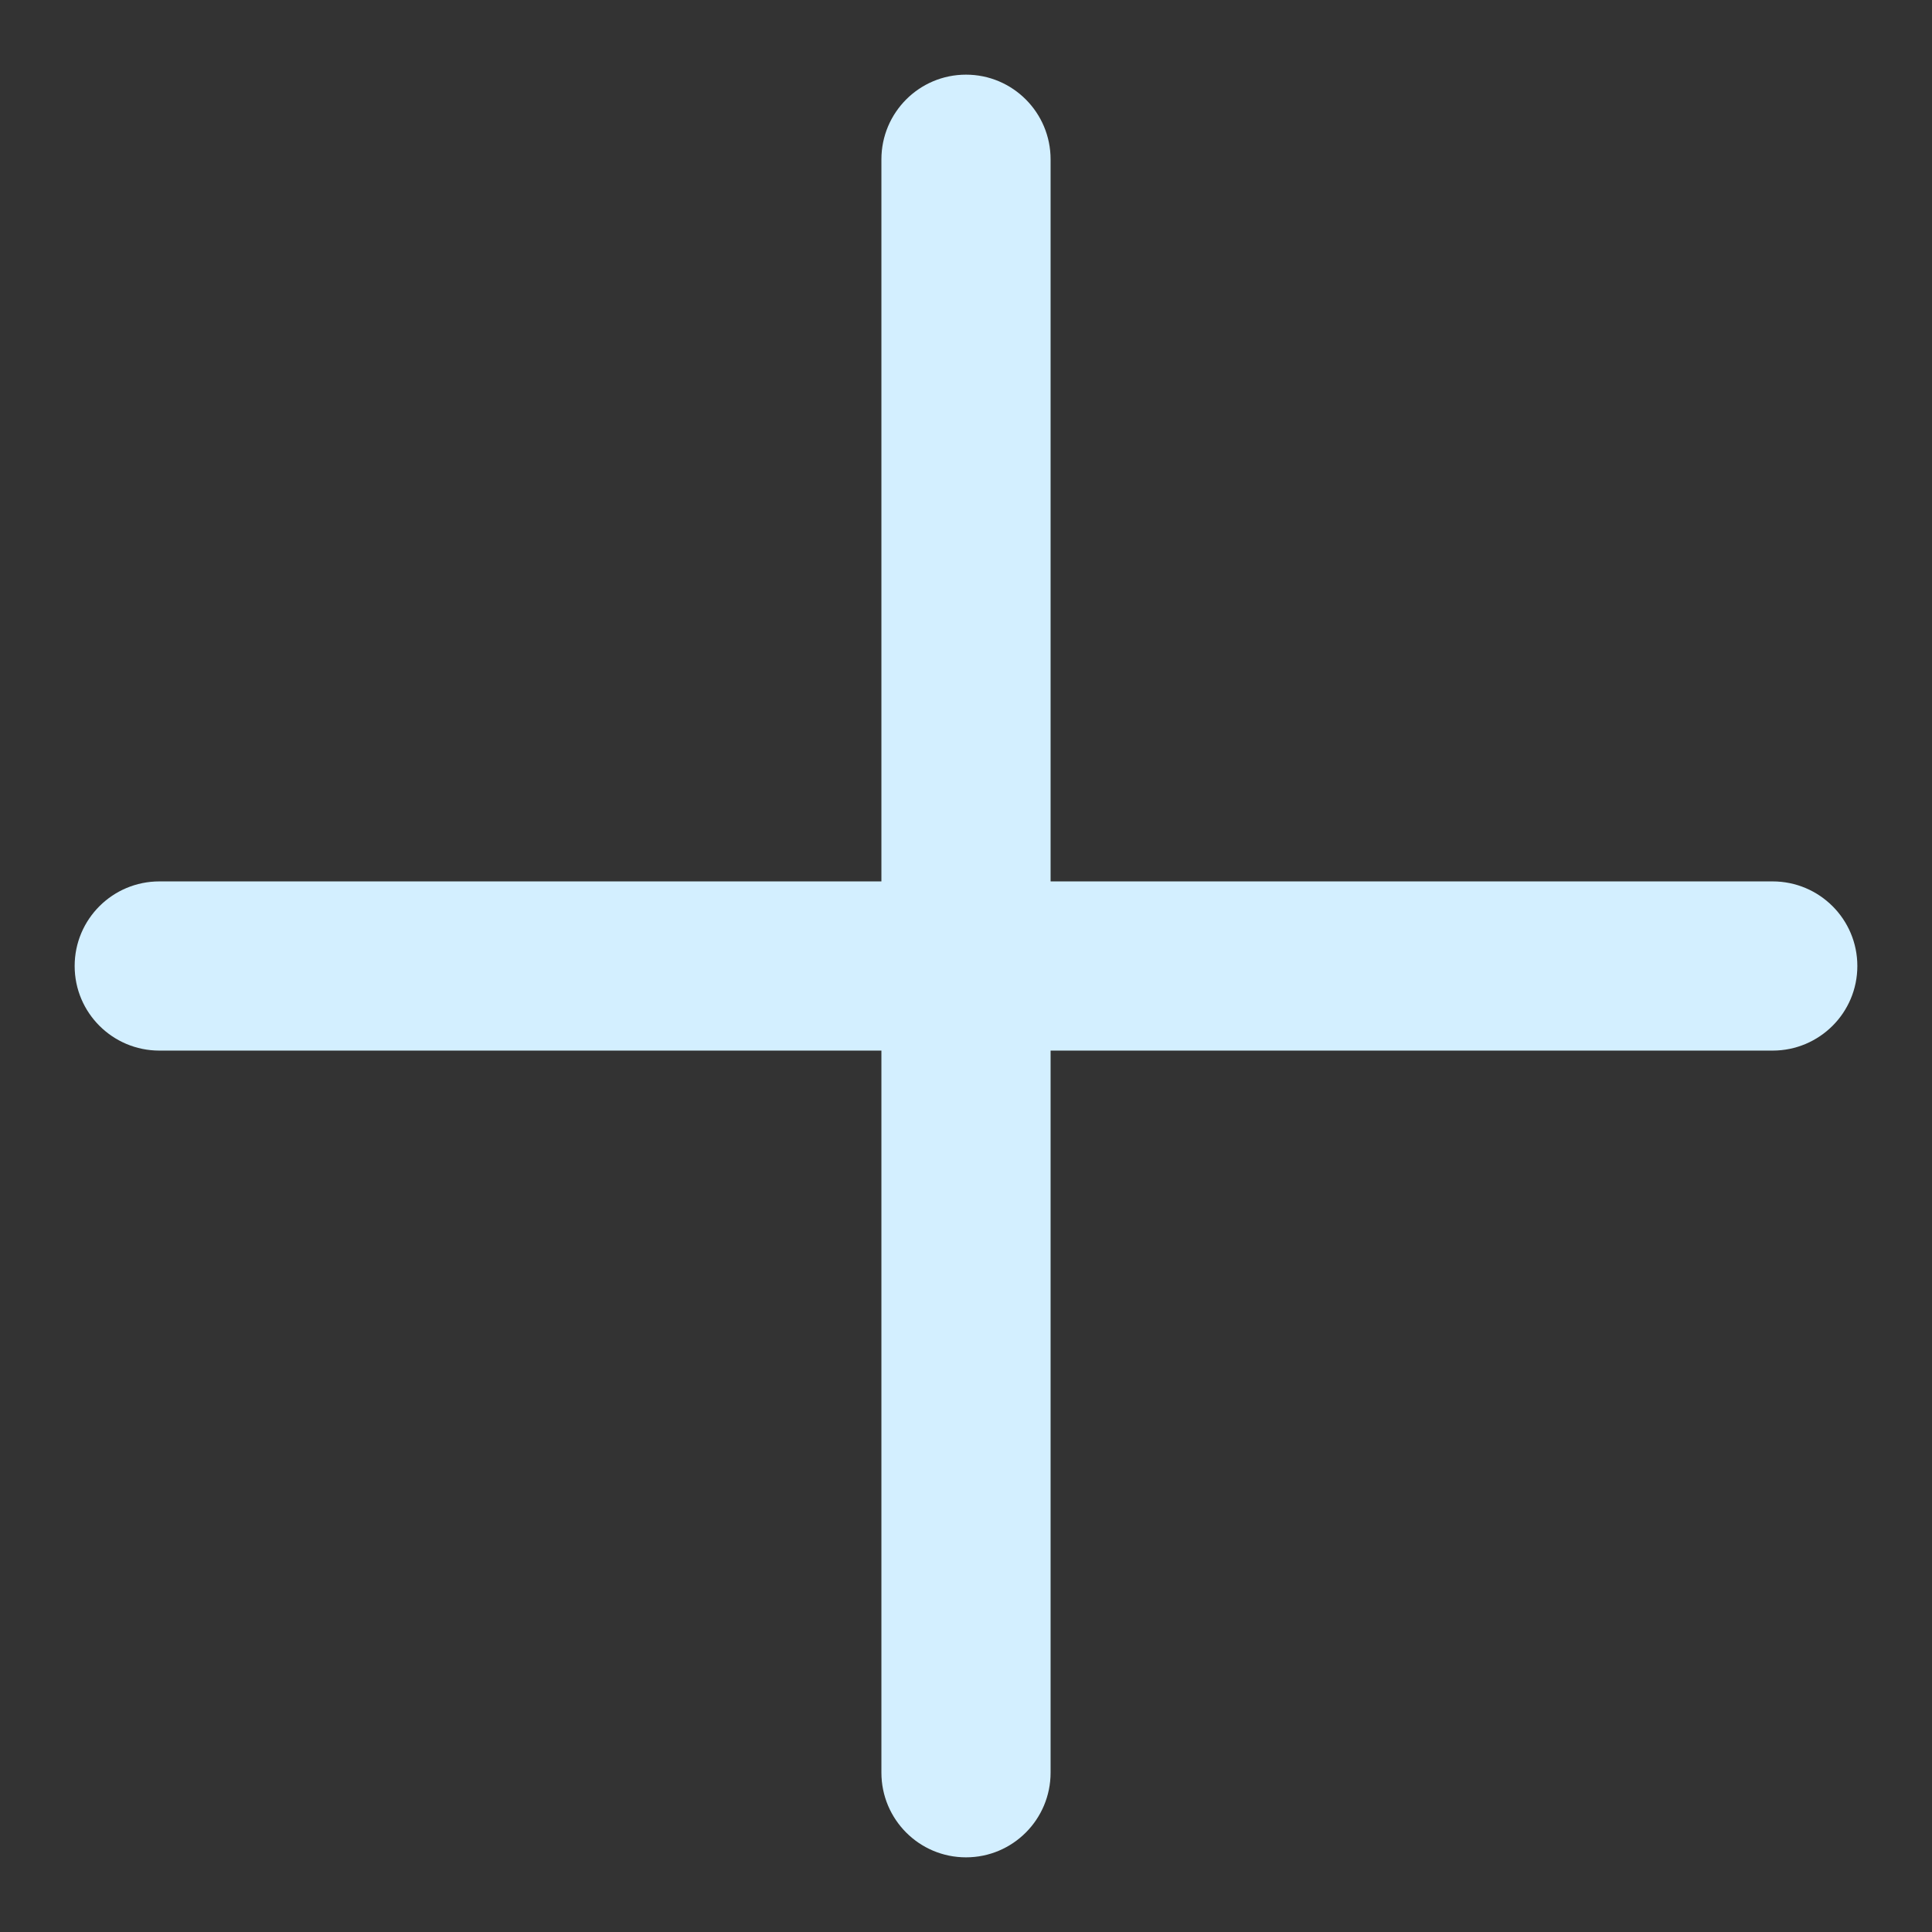 <svg width="14" height="14" viewBox="0 0 14 14" fill="none" xmlns="http://www.w3.org/2000/svg">
<rect x="0" y="0" width="14" height="14" fill="#333333" stroke="none"/>
<path fill-rule="evenodd" clip-rule="evenodd" d="M7.613 1.155C7.613 0.816 7.339 0.541 7 0.541C6.661 0.541 6.387 0.816 6.387 1.155L6.387 6.387L1.155 6.387C0.816 6.387 0.541 6.661 0.541 7C0.541 7.339 0.816 7.613 1.155 7.613L6.387 7.613L6.387 12.845C6.387 13.184 6.661 13.459 7 13.459C7.339 13.459 7.613 13.184 7.613 12.845L7.613 7.613L12.845 7.613C13.184 7.613 13.459 7.339 13.459 7C13.459 6.661 13.184 6.387 12.845 6.387L7.613 6.387L7.613 1.155Z" fill="#D3EFFF"/>
</svg>
